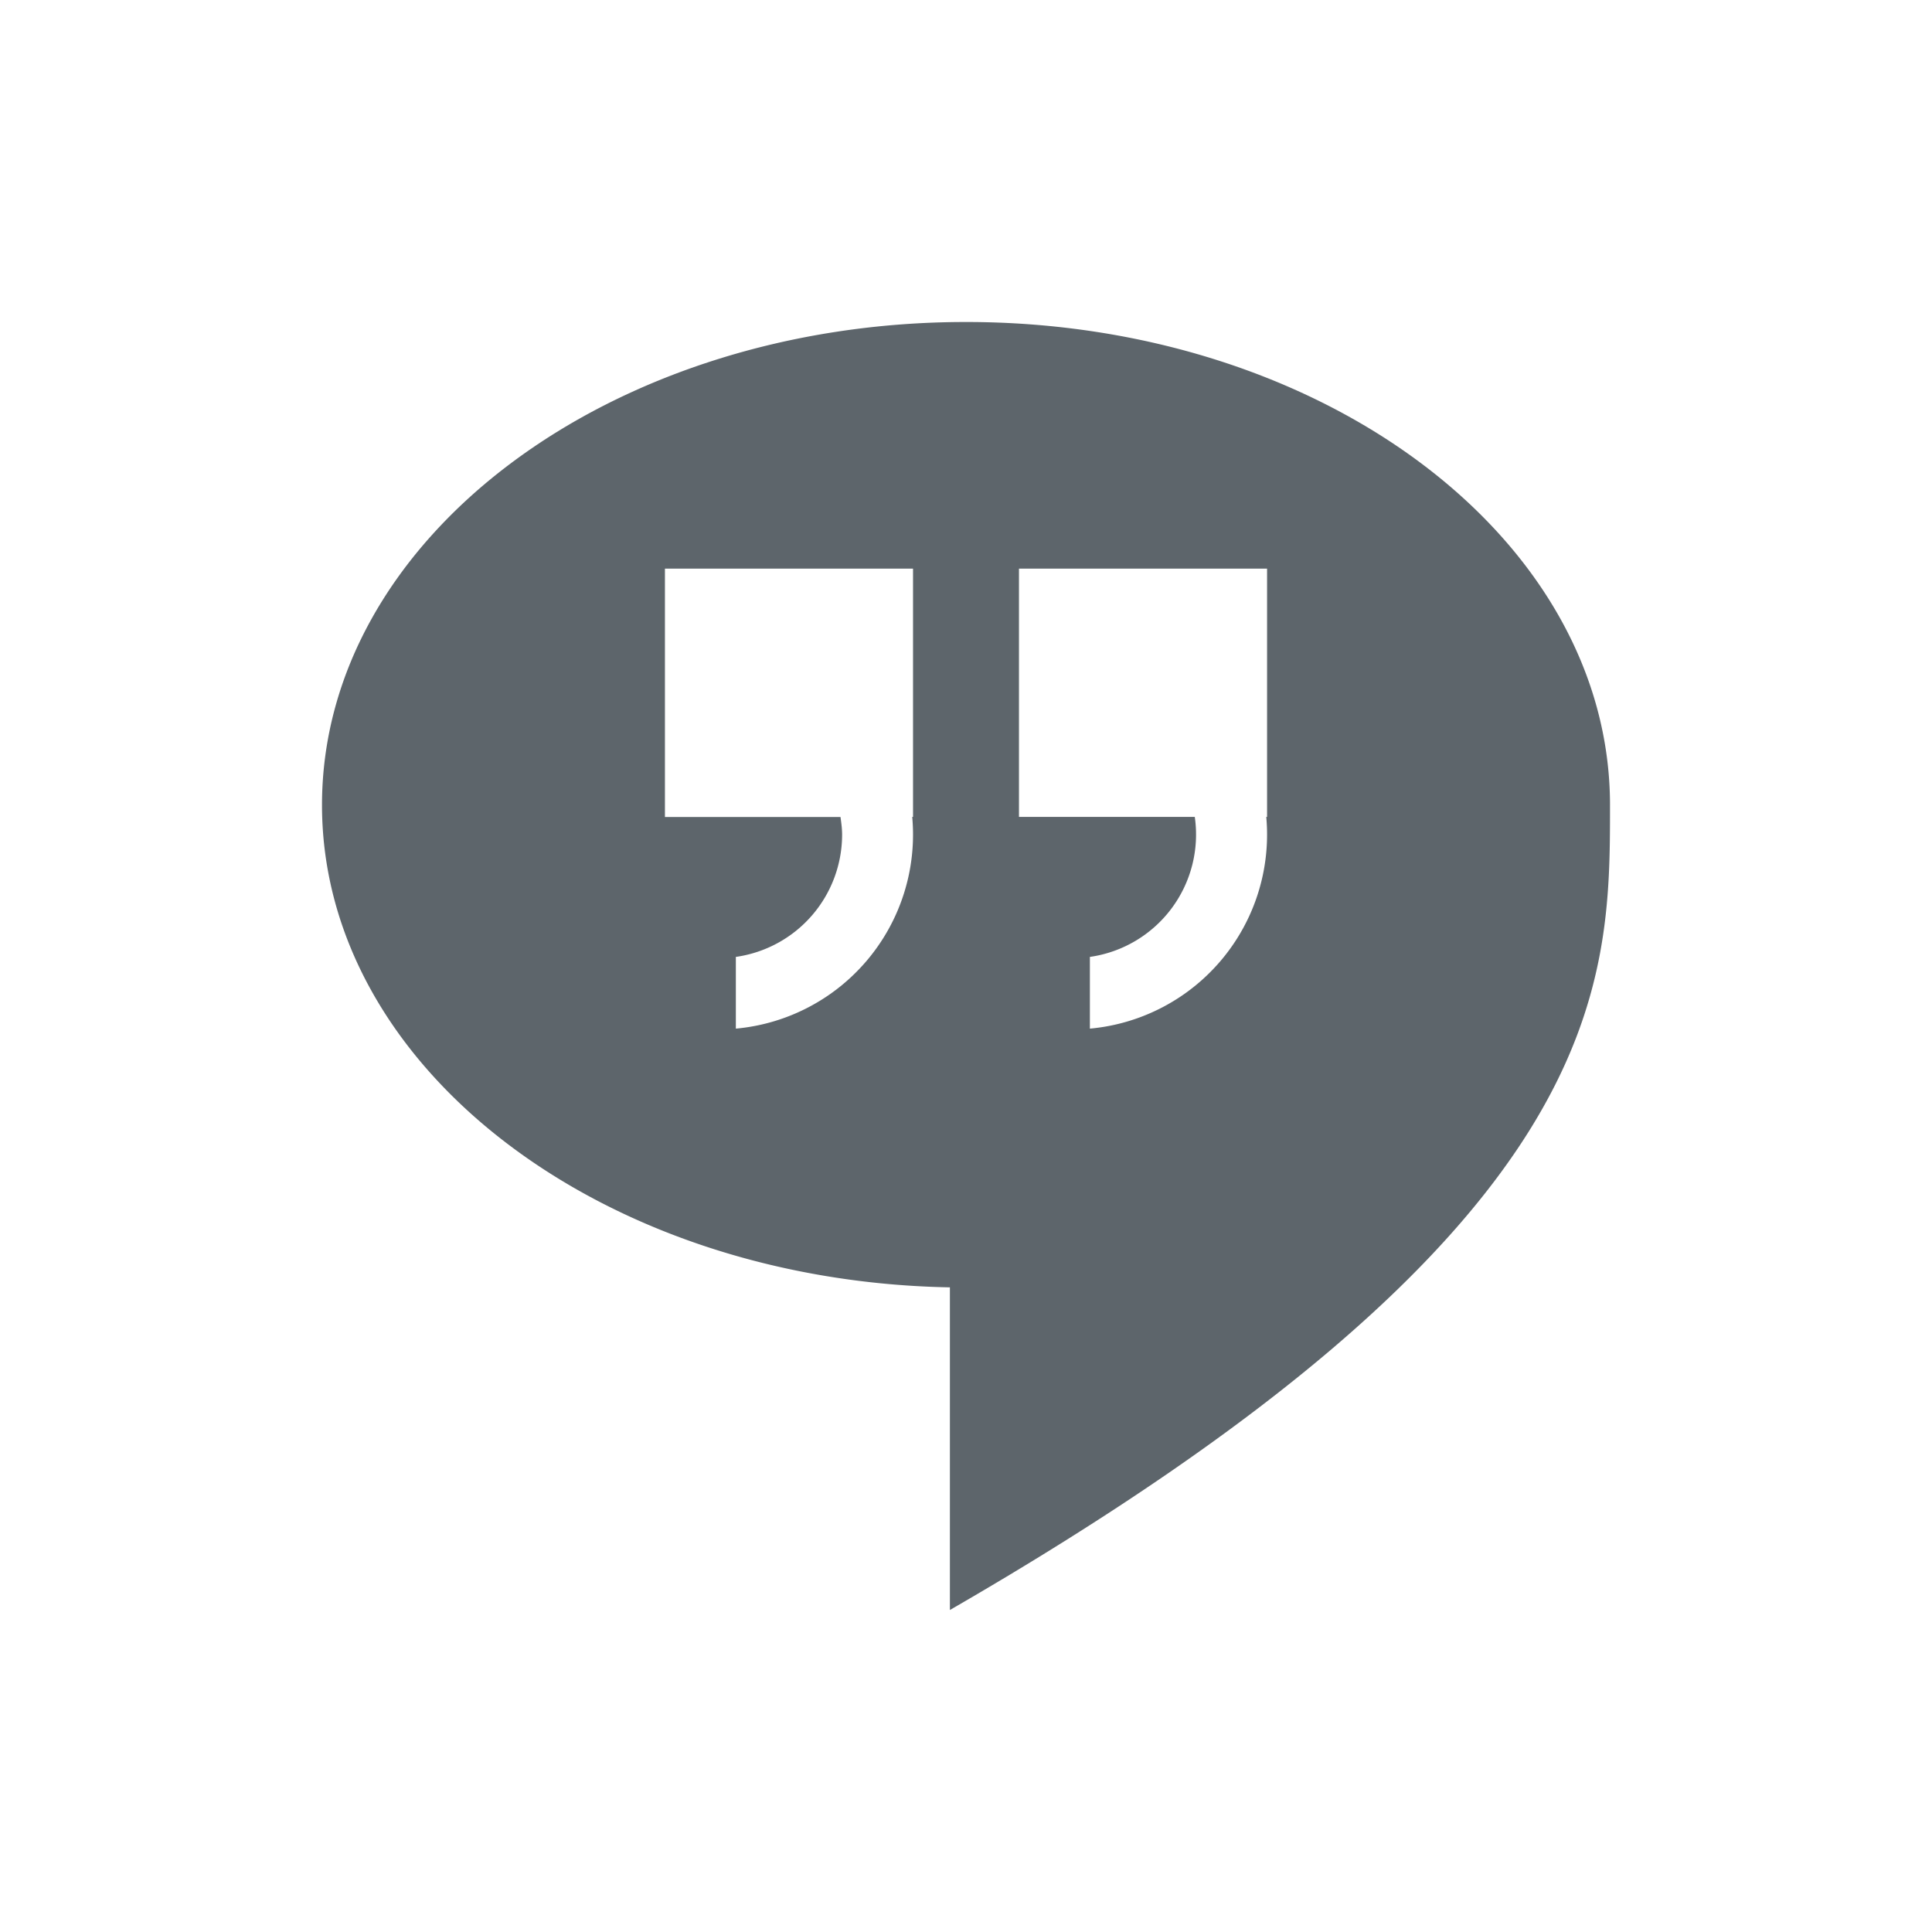 <svg xmlns="http://www.w3.org/2000/svg" viewBox="0 0 24 24"><path d="M12 4c-4.418 0-8 2.686-8 6 0 3.263 3.476 5.912 7.8 5.992V20c8.217-4.744 8.2-7.734 8.2-10 0-3.314-3.582-6-8-6zM8.26 7.064h3.082v3.084h-.01a2.42 2.42 0 0 1-2.191 2.63v-.891a1.535 1.535 0 0 0 1.32-1.518c0-.075-.01-.148-.02-.22H8.26V7.063zm4.398 0h3.082v3.084h-.01a2.42 2.42 0 0 1-2.191 2.63v-.891a1.535 1.535 0 0 0 1.303-1.739h-2.184V7.064z" fill="currentColor" color="#5d656b"/></svg>